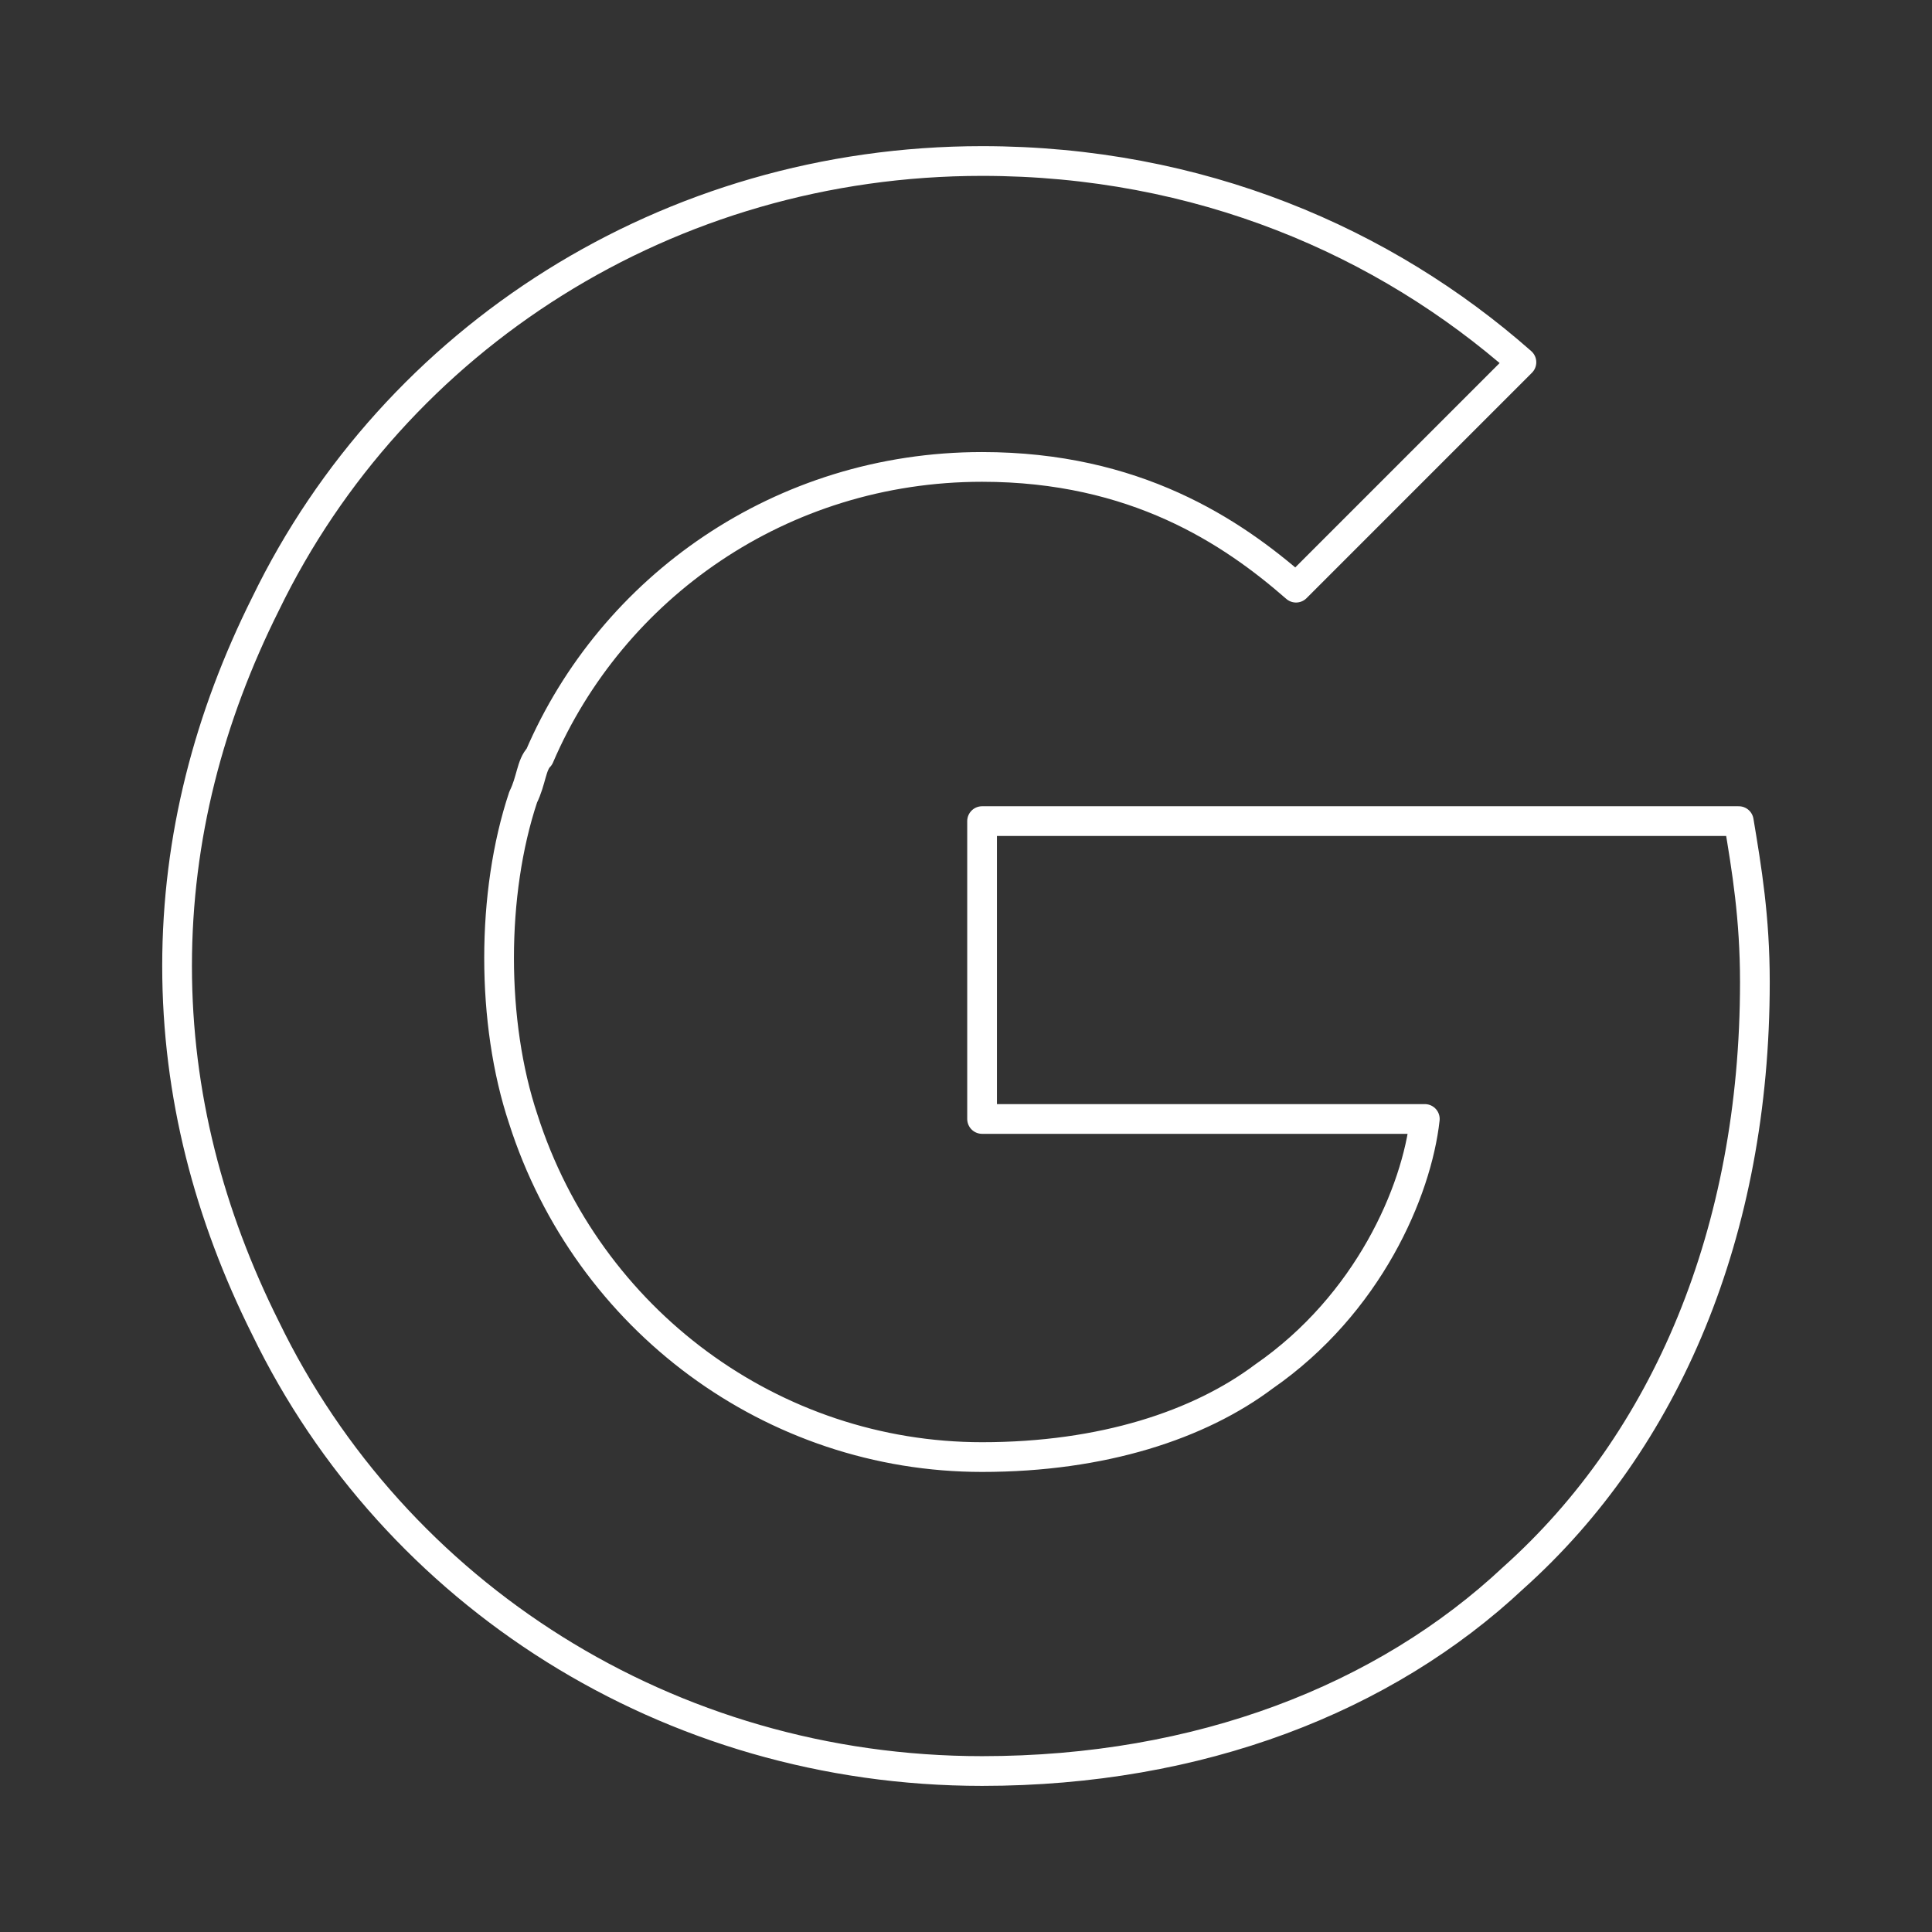 <svg width="130" height="130" viewBox="0 0 130 130" fill="none" xmlns="http://www.w3.org/2000/svg">
<rect x="0" y="0" width="130" height="130" fill="#333333" stroke="none"/>
<path d="M116.998 55.251H66.082V75.293H95.873C95.332 80.168 92.082 87.751 85.04 92.626C80.707 95.876 74.207 98.043 66.082 98.043C51.998 98.043 39.54 88.834 35.207 75.293C34.123 72.043 33.582 68.251 33.582 64.459C33.582 60.668 34.123 56.876 35.207 53.626C35.748 52.543 35.748 51.459 36.29 50.918C41.165 39.543 52.54 31.418 66.082 31.418C76.373 31.418 82.873 35.751 87.207 39.543L102.373 24.376C93.165 16.251 80.707 10.834 66.082 10.834C44.957 10.834 26.54 22.751 17.873 40.626C14.082 48.209 11.915 56.334 11.915 65.001C11.915 73.668 14.082 81.793 17.873 89.376C26.54 107.251 44.957 119.168 66.082 119.168C80.707 119.168 93.165 114.293 101.832 106.168C112.123 96.959 118.082 82.876 118.082 66.084C118.082 61.751 117.54 58.501 116.998 55.251Z" stroke="white" stroke-width="2" stroke-miterlimit="10" stroke-linecap="round" stroke-linejoin="round"/>
</svg>
